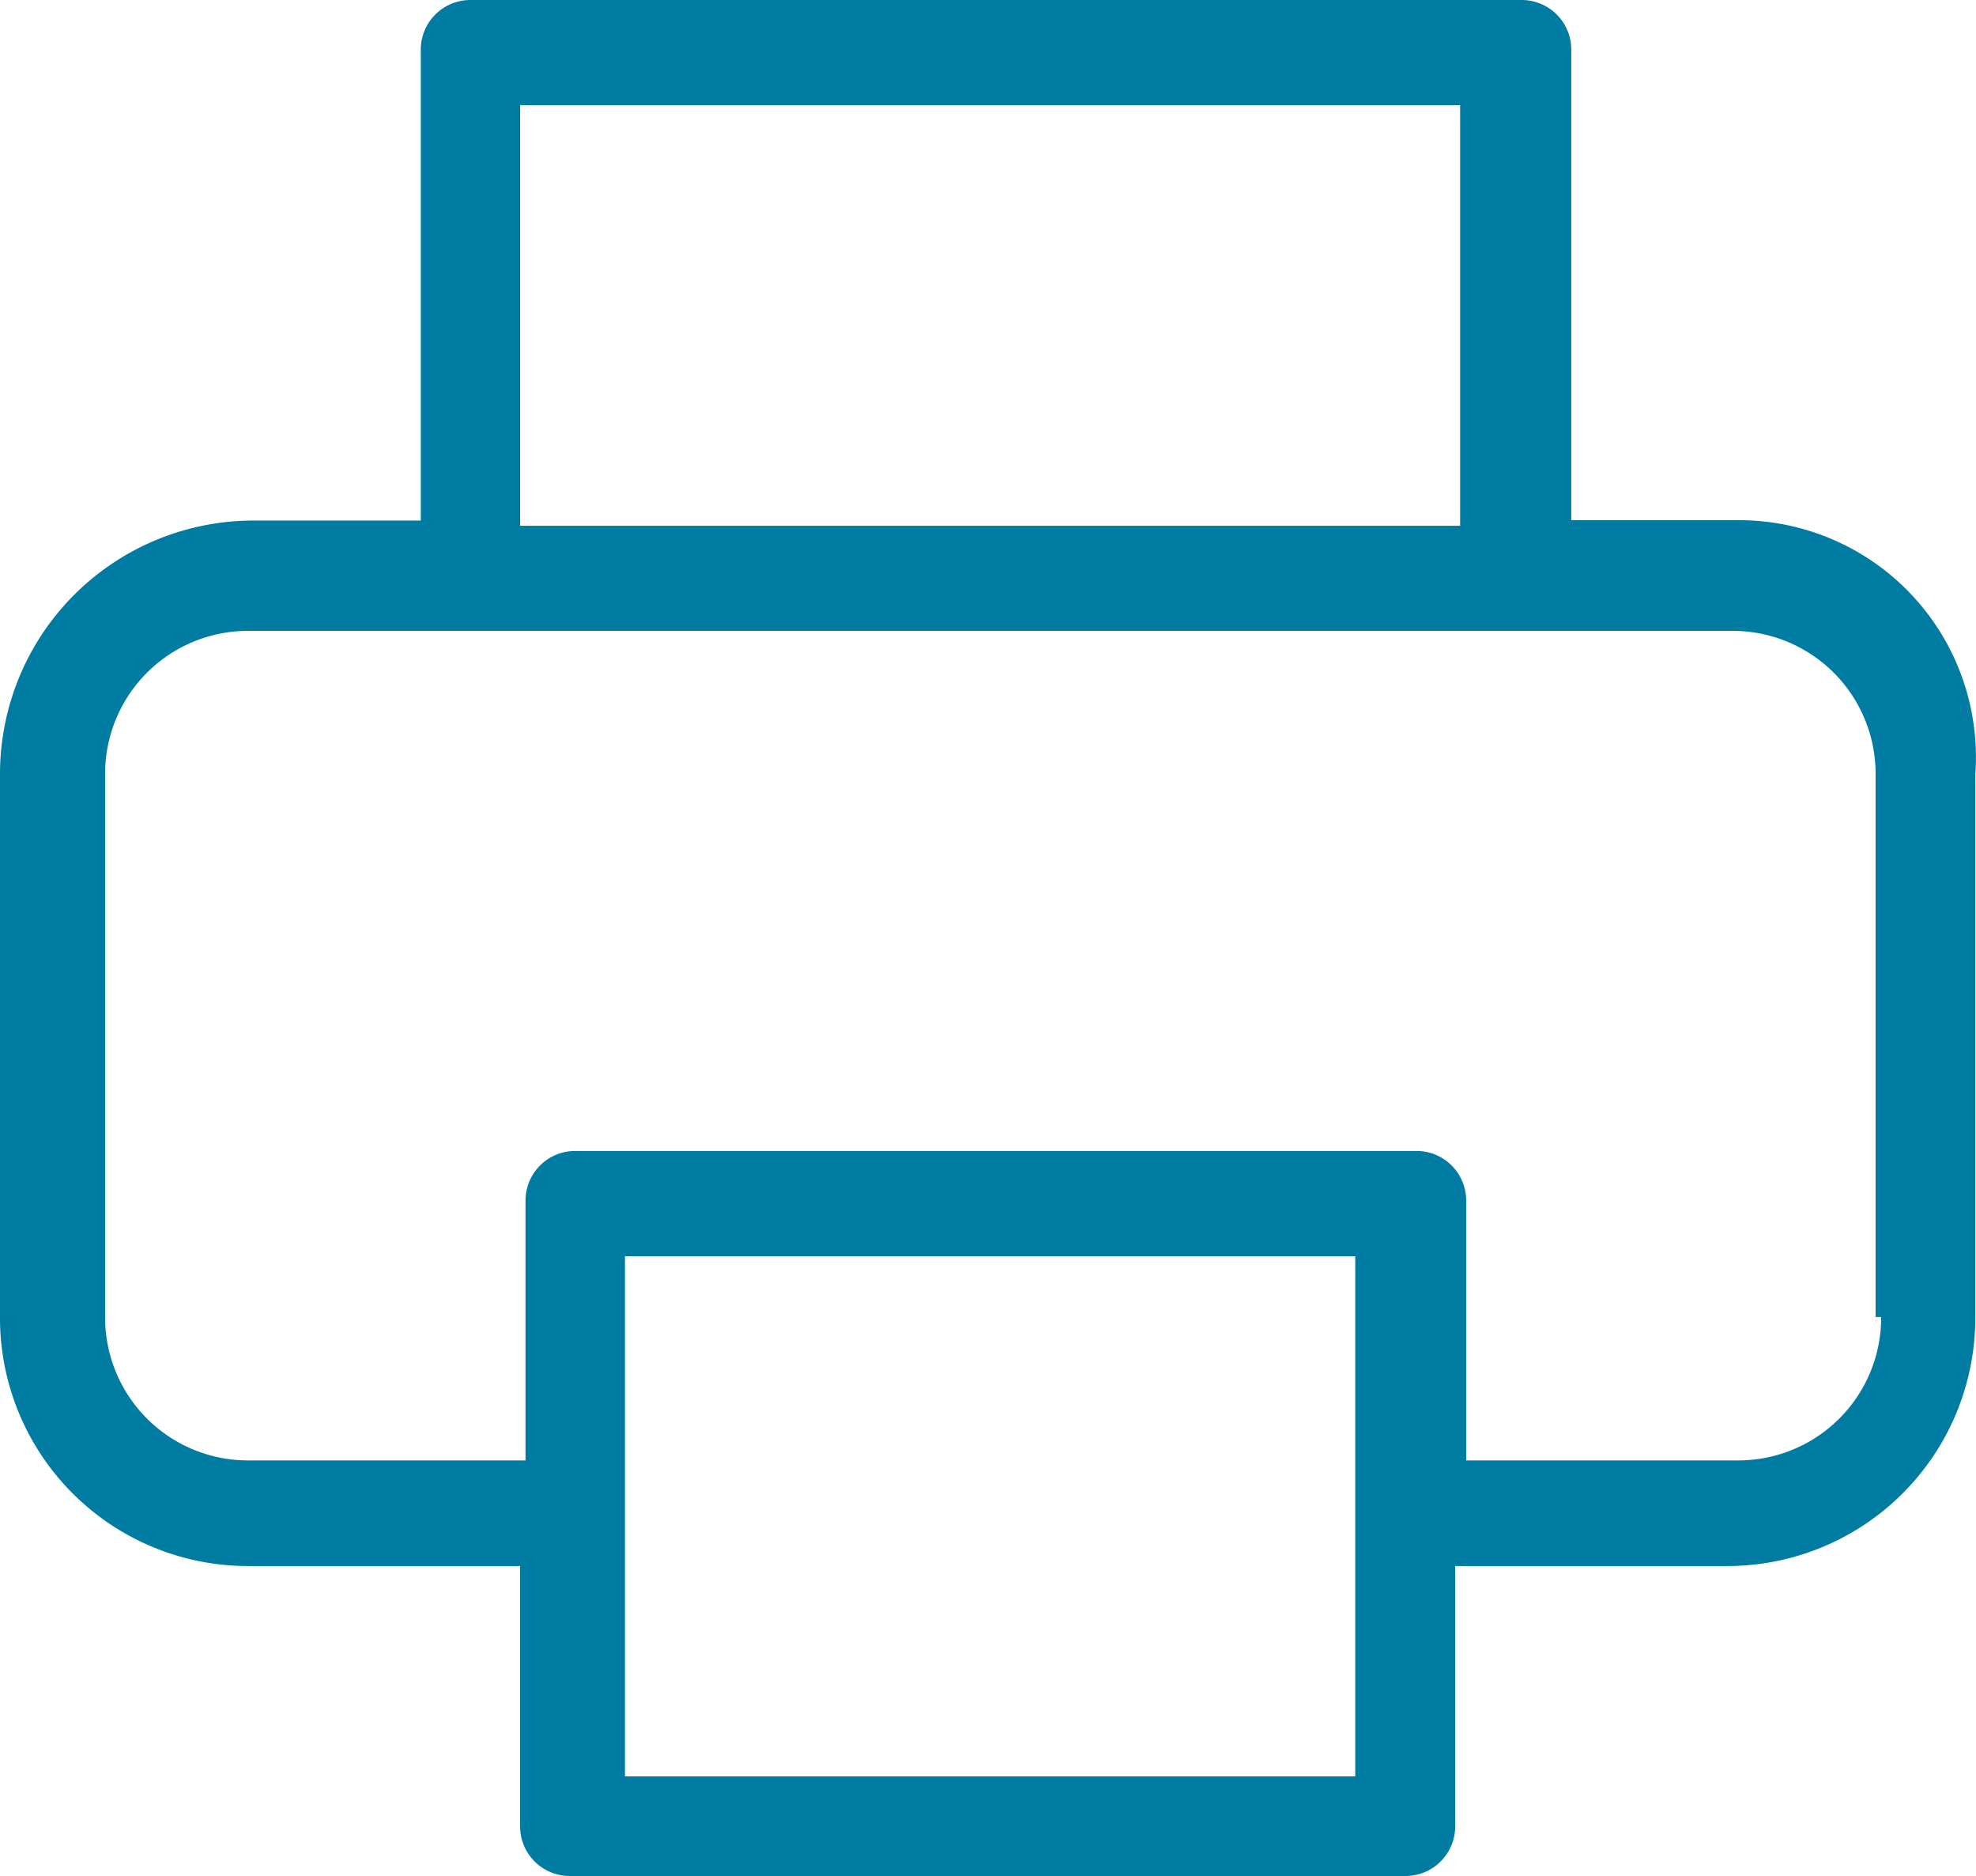 <svg xmlns="http://www.w3.org/2000/svg" width="16.375" height="15.543" viewBox="0 0 16.375 15.543"><defs><style>.a{fill:none;}.b{fill:#007ca3;}</style></defs><rect class="a" width="7.794" height="3.485" transform="translate(4.31 0.871)"/><rect class="a" width="6.052" height="4.31" transform="translate(5.181 10.408)"/><path class="a" d="M15.426,11.3H3.092A1.184,1.184,0,0,0,1.9,12.492v4.493a1.184,1.184,0,0,0,1.192,1.192H5.339V16.022a.411.411,0,0,1,.413-.413h6.923a.411.411,0,0,1,.413.413v2.155h2.247a1.184,1.184,0,0,0,1.192-1.192V12.538A1.1,1.1,0,0,0,15.426,11.3Z" transform="translate(-1.029 -6.119)"/><path class="b" d="M14.4,4.31H13.021V.413A.411.411,0,0,0,12.609,0H3.9a.411.411,0,0,0-.413.413v3.9H2.109A2.1,2.1,0,0,0,0,6.419H0v4.493a2.055,2.055,0,0,0,2.063,2.063H4.31V15.13a.411.411,0,0,0,.413.413h6.923a.411.411,0,0,0,.413-.413V12.975h2.247a2.055,2.055,0,0,0,2.063-2.063h0V6.419A1.963,1.963,0,0,0,14.4,4.31ZM4.31.871H12.1V4.356H4.31Zm6.969,13.847h-6.1v-4.31h6.052v4.31Zm4.31-3.806A1.184,1.184,0,0,1,14.4,12.1H12.15V9.949a.411.411,0,0,0-.413-.413H4.768a.411.411,0,0,0-.413.413V12.1H2.063A1.184,1.184,0,0,1,.871,10.912V6.419A1.184,1.184,0,0,1,2.063,5.227H14.351a1.184,1.184,0,0,1,1.192,1.192v4.493Z"/></svg>